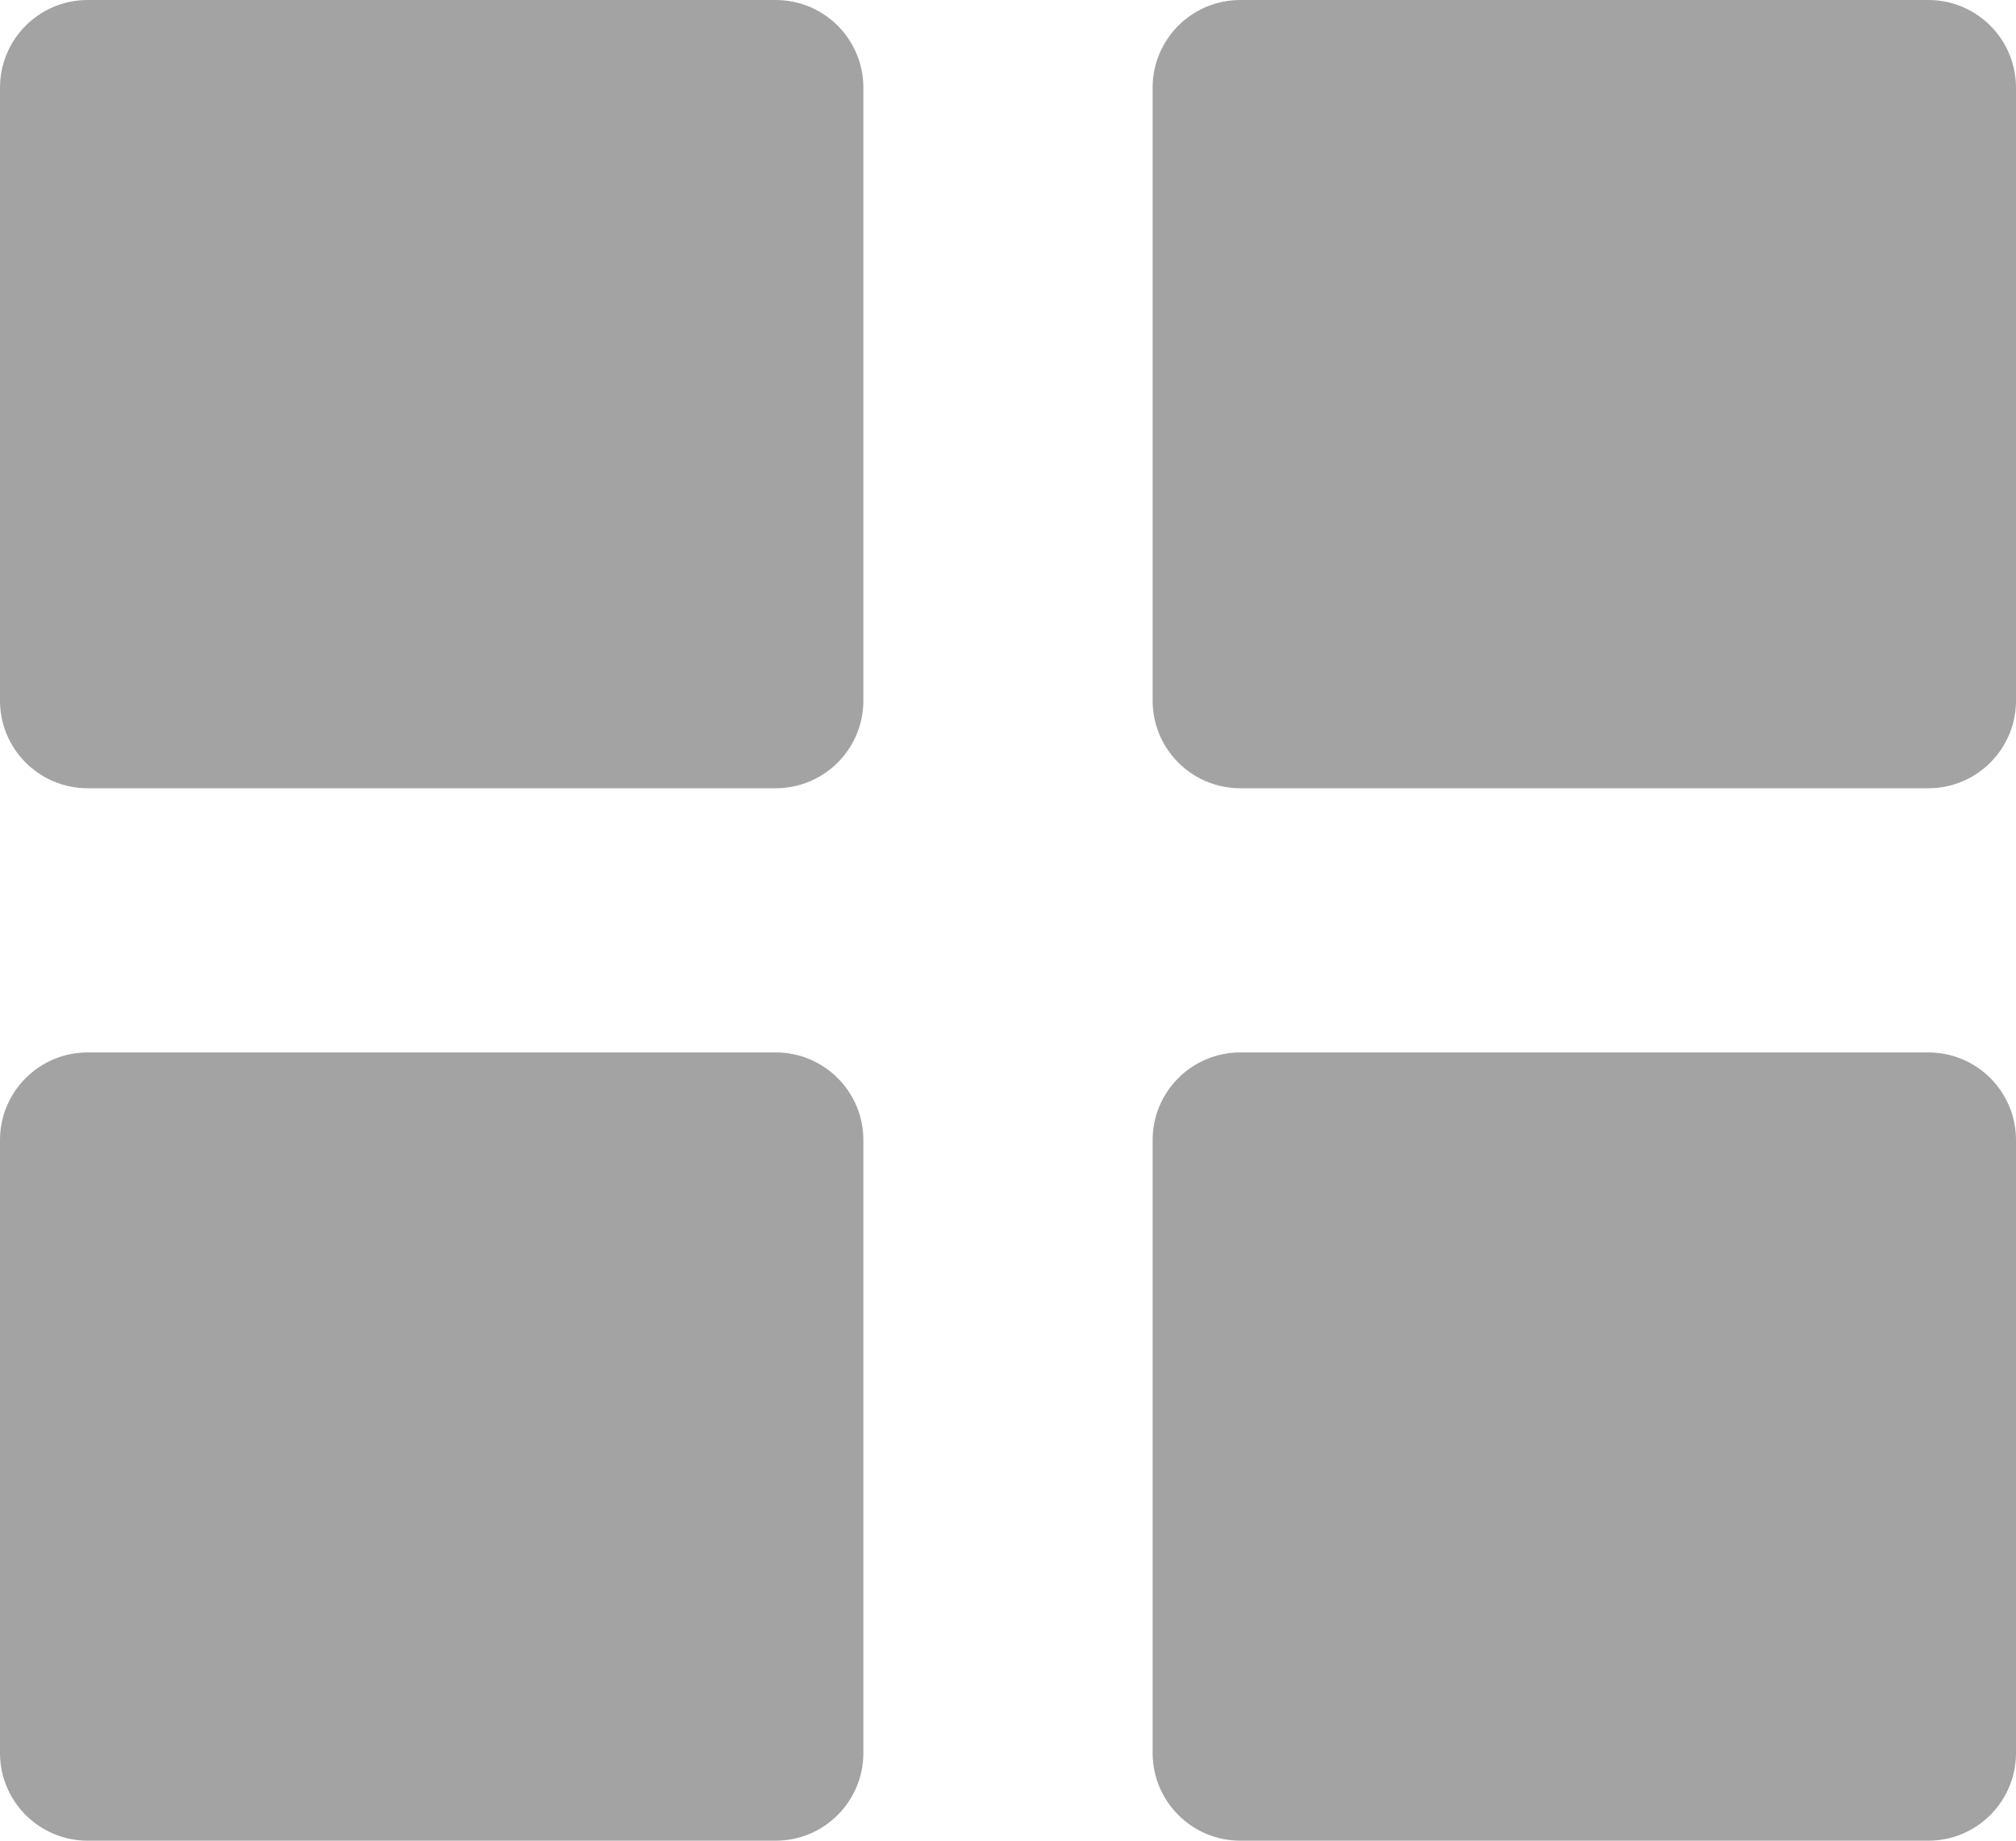 <svg width="23" height="21" viewBox="0 0 23 21" fill="none" xmlns="http://www.w3.org/2000/svg">
<path d="M8.85 0H1C0.448 0 0 0.448 0 1V7.993C0 8.546 0.448 8.993 1 8.993H8.85C9.402 8.993 9.85 8.546 9.85 7.993V1C9.85 0.448 9.402 0 8.85 0Z" fill="#A3A3A3"/>
<path d="M22 0H14.15C13.598 0 13.15 0.448 13.15 1V7.993C13.15 8.546 13.598 8.993 14.15 8.993H22C22.552 8.993 23 8.546 23 7.993V1C23 0.448 22.552 0 22 0Z" fill="#A3A3A3"/>
<path d="M22 12.007H14.15C13.598 12.007 13.15 12.454 13.15 13.007V20C13.15 20.552 13.598 21 14.15 21H22C22.552 21 23 20.552 23 20V13.007C23 12.454 22.552 12.007 22 12.007Z" fill="#A3A3A3"/>
<path d="M8.85 12.007H1C0.448 12.007 0 12.454 0 13.007V20C0 20.552 0.448 21 1 21H8.85C9.402 21 9.85 20.552 9.85 20V13.007C9.85 12.454 9.402 12.007 8.85 12.007Z" fill="#A3A3A3"/>
</svg>
